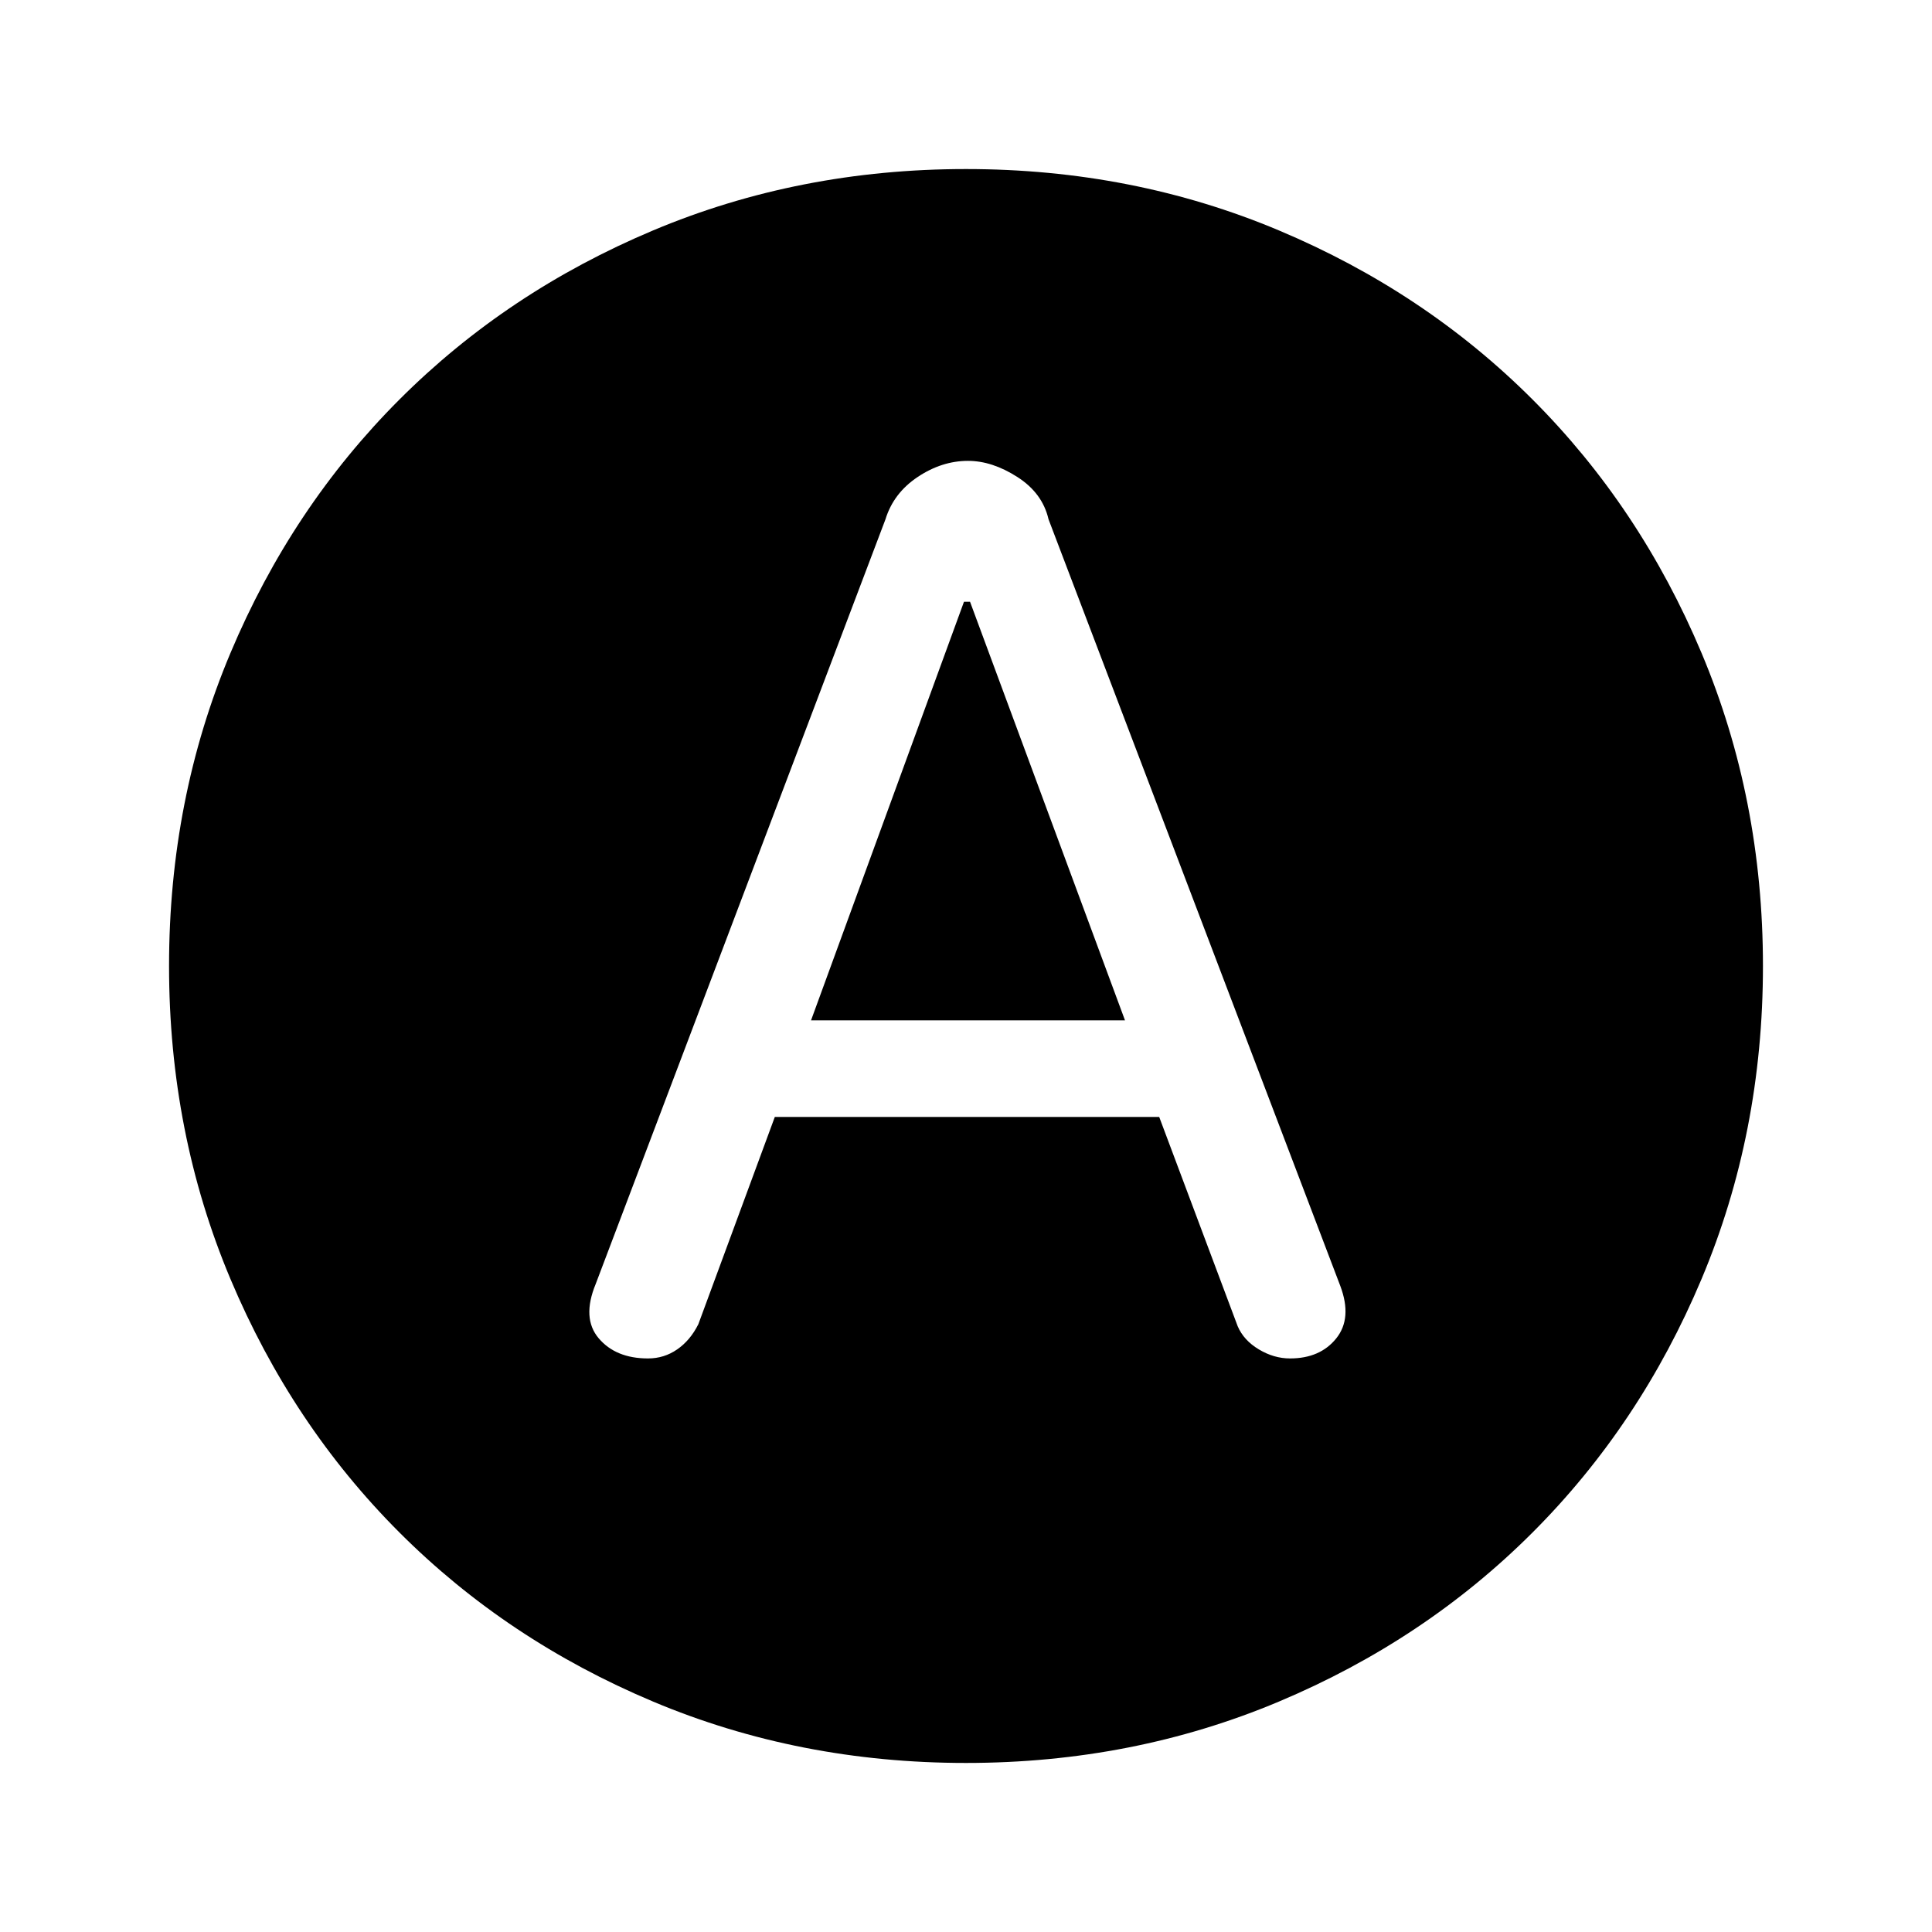 <svg xmlns="http://www.w3.org/2000/svg" height="48" width="48"><path d="M16.1 33.75q.4 0 .725-.225.325-.225.525-.625l1.9-5.15h9.55l1.95 5.2q.15.35.525.575.375.225.775.225.75 0 1.15-.5.4-.5.1-1.3L26.05 12.9q-.15-.65-.775-1.05t-1.225-.4q-.65 0-1.25.4T22 12.9l-7.2 19q-.35.85.075 1.35.425.5 1.225.5Zm4.05-8.4 3.8-10.4h.15l3.85 10.4ZM24 43.8q-4.15 0-7.775-1.525t-6.3-4.2q-2.675-2.675-4.2-6.3Q4.2 28.15 4.2 24t1.525-7.775q1.525-3.625 4.2-6.3 2.675-2.675 6.3-4.2Q19.85 4.2 24 4.2t7.775 1.525q3.625 1.525 6.3 4.2 2.675 2.675 4.2 6.3Q43.8 19.85 43.8 24t-1.525 7.775q-1.525 3.625-4.2 6.3-2.675 2.675-6.3 4.2Q28.15 43.8 24 43.8Z"/></svg>